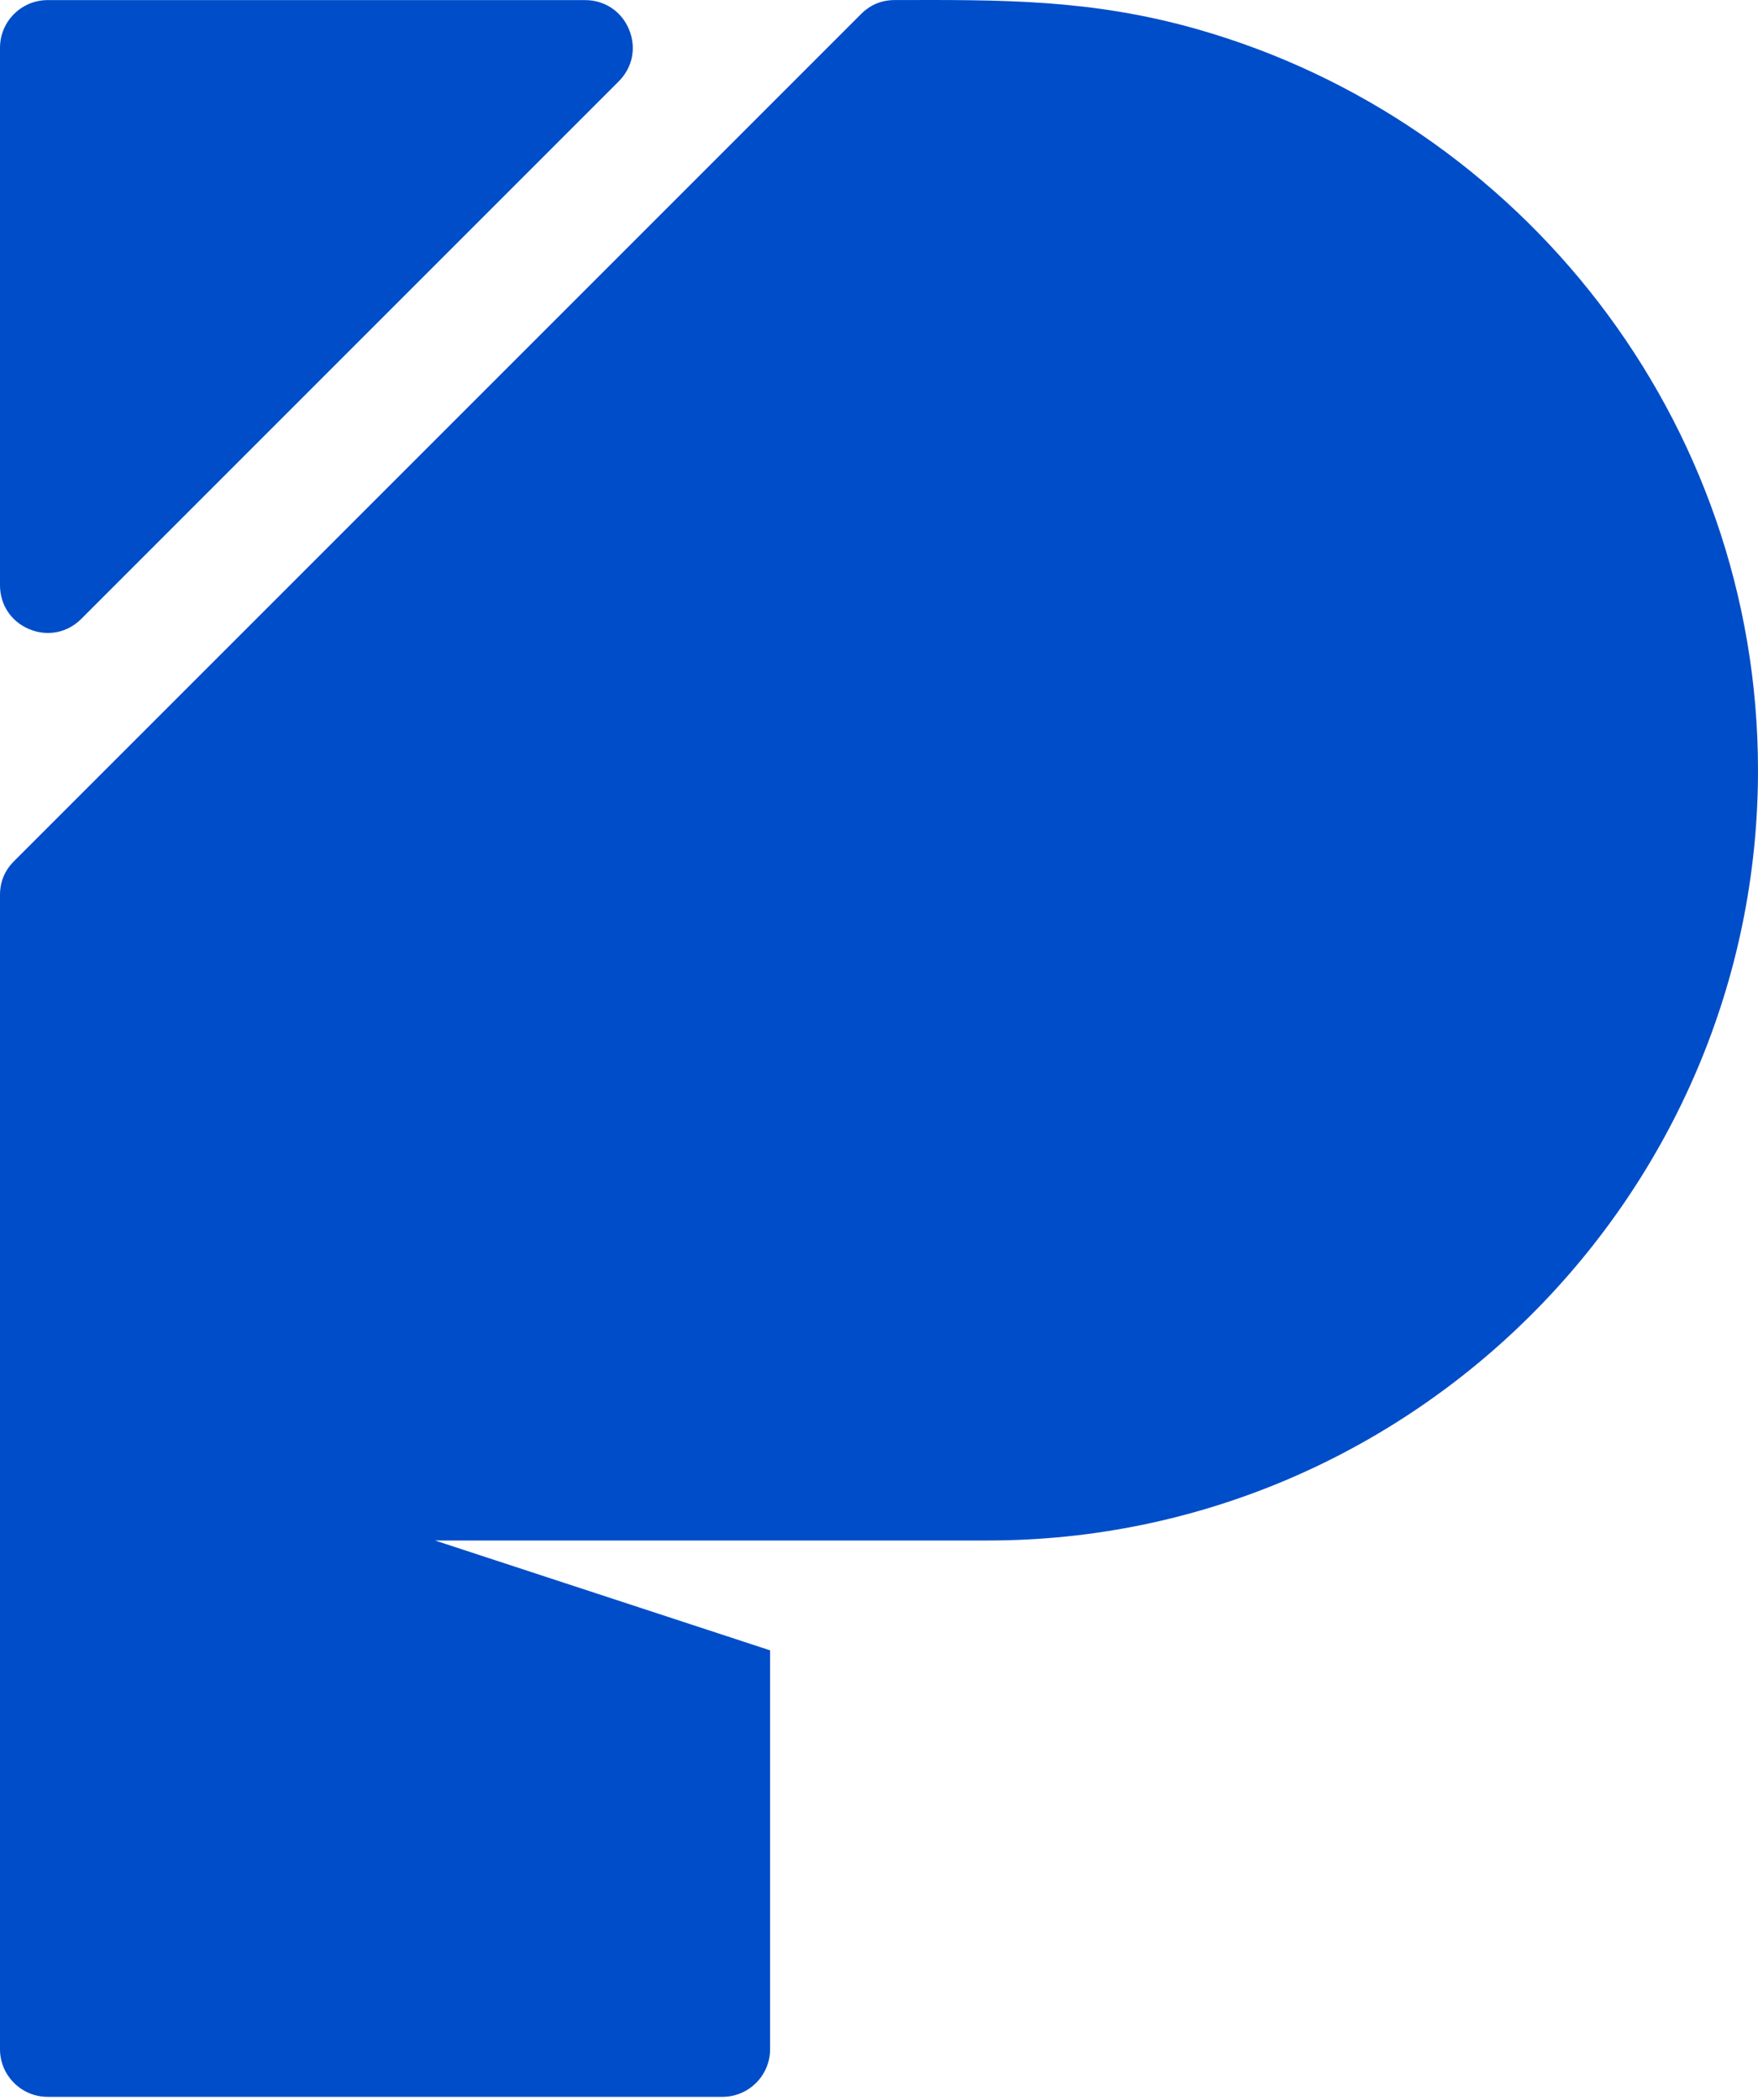 <svg width="144" height="172" viewBox="0 0 144 172" fill="none" xmlns="http://www.w3.org/2000/svg">
<path id="payhere_icon" fill-rule="evenodd" clip-rule="evenodd" d="M3.9 0.008H47.923C49.533 0.008 50.909 0.927 51.526 2.415C52.142 3.904 51.82 5.526 50.68 6.665L6.657 50.689C5.518 51.828 3.896 52.15 2.407 51.534C0.919 50.918 0 49.542 0 47.931V3.908C0 1.76 1.752 0.008 3.9 0.008ZM73.281 0.005C81.968 -0.012 89.333 -0.098 98.099 2.401C124.514 9.928 144 34.343 144 63.089C144 97.784 115.613 126.169 80.92 126.169H35.632L63.08 135.167V167.835C63.08 169.983 61.328 171.735 59.181 171.735H3.9C1.752 171.735 0 169.983 0 167.835V73.296C0 72.221 0.383 71.297 1.142 70.538L70.532 1.148C71.289 0.391 72.21 0.008 73.281 0.005Z" fill="#004DC9"/>
</svg>

